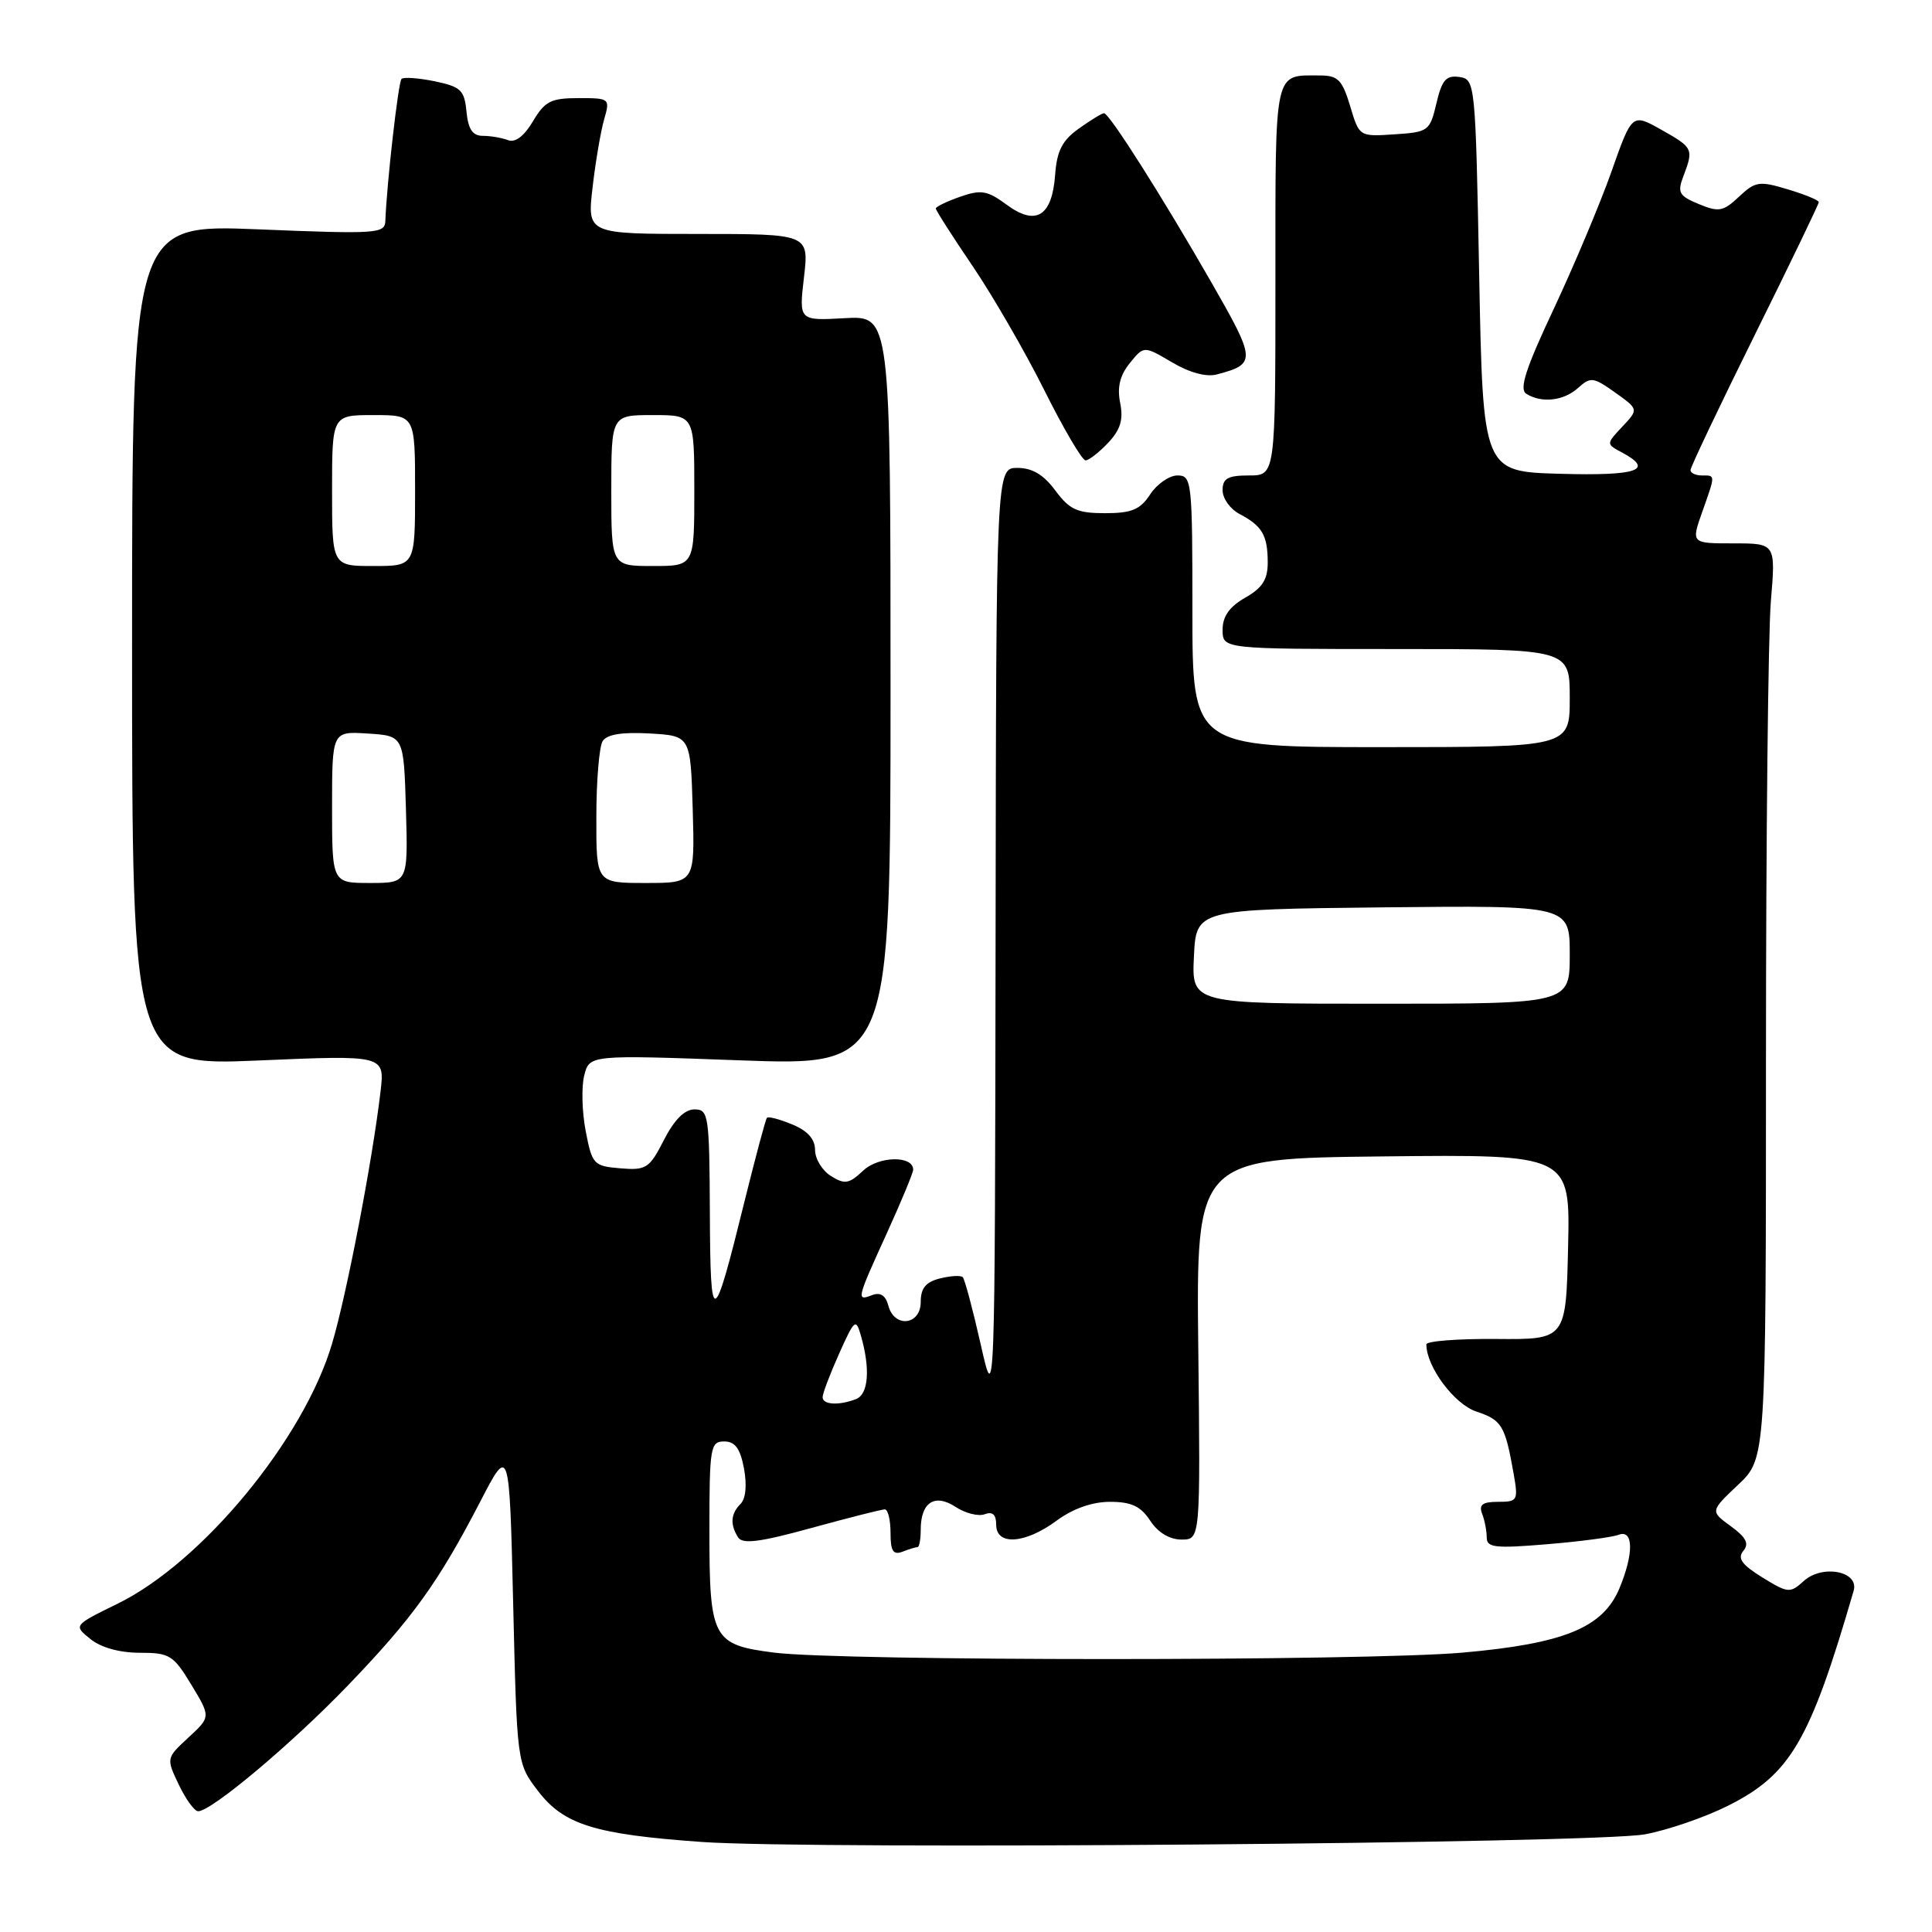 <?xml version="1.0" encoding="UTF-8" standalone="no"?>
<!DOCTYPE svg PUBLIC "-//W3C//DTD SVG 1.1//EN" "http://www.w3.org/Graphics/SVG/1.1/DTD/svg11.dtd" >
<svg xmlns="http://www.w3.org/2000/svg" xmlns:xlink="http://www.w3.org/1999/xlink" version="1.1" viewBox="0 0 256 256">
 <g >
 <path fill="currentColor"
d=" M 217.95 243.06 C 220.94 242.51 225.89 240.81 228.95 239.28 C 237.25 235.12 239.83 230.71 245.62 210.78 C 246.36 208.20 241.49 207.25 239.01 209.49 C 237.19 211.14 236.92 211.11 233.51 209.01 C 230.79 207.33 230.19 206.48 231.00 205.50 C 231.80 204.54 231.38 203.72 229.34 202.23 C 226.61 200.24 226.61 200.24 230.30 196.75 C 234.00 193.26 234.00 193.26 234.00 140.28 C 234.00 111.14 234.29 83.86 234.65 79.65 C 235.29 72.00 235.29 72.00 229.69 72.00 C 224.09 72.00 224.09 72.00 225.54 67.87 C 227.33 62.82 227.33 63.00 225.50 63.00 C 224.68 63.00 224.00 62.68 224.00 62.29 C 224.00 61.90 227.82 53.86 232.50 44.41 C 237.18 34.97 241.00 27.04 241.00 26.78 C 241.00 26.53 239.15 25.76 236.89 25.09 C 233.12 23.95 232.59 24.03 230.43 26.06 C 228.34 28.03 227.75 28.14 225.10 27.04 C 222.47 25.95 222.23 25.52 223.06 23.34 C 224.43 19.73 224.36 19.57 220.13 17.19 C 216.25 15.01 216.25 15.01 213.52 22.76 C 212.01 27.02 208.57 35.19 205.88 40.93 C 202.17 48.81 201.28 51.56 202.23 52.17 C 204.27 53.46 207.20 53.13 209.12 51.39 C 210.76 49.91 211.13 49.96 214.01 52.01 C 217.13 54.23 217.13 54.23 214.97 56.53 C 212.81 58.83 212.81 58.83 214.91 59.95 C 219.27 62.28 217.00 63.07 206.75 62.78 C 196.50 62.50 196.50 62.50 196.00 36.50 C 195.51 10.88 195.47 10.50 193.36 10.20 C 191.62 9.95 191.06 10.59 190.33 13.70 C 189.47 17.36 189.27 17.51 184.77 17.80 C 180.11 18.11 180.11 18.11 178.90 14.05 C 177.86 10.59 177.28 10.00 174.92 10.00 C 168.74 10.00 169.00 8.80 169.00 37.11 C 169.00 63.00 169.00 63.00 165.50 63.00 C 162.69 63.00 162.00 63.39 162.00 64.96 C 162.00 66.05 163.01 67.46 164.25 68.11 C 167.25 69.69 167.97 70.93 167.98 74.50 C 167.99 76.79 167.28 77.90 164.99 79.20 C 162.90 80.40 162.00 81.67 162.00 83.45 C 162.00 86.00 162.00 86.00 185.00 86.00 C 208.00 86.00 208.00 86.00 208.00 92.50 C 208.00 99.00 208.00 99.00 183.00 99.00 C 158.00 99.00 158.00 99.00 158.00 81.00 C 158.00 63.74 157.92 63.00 156.02 63.00 C 154.94 63.00 153.31 64.13 152.41 65.50 C 151.08 67.53 149.96 68.00 146.41 68.00 C 142.74 68.00 141.72 67.53 139.84 65.00 C 138.29 62.90 136.78 62.00 134.81 62.00 C 132.00 62.00 132.00 62.00 131.92 124.25 C 131.83 186.50 131.83 186.50 129.94 178.10 C 128.90 173.49 127.83 169.50 127.57 169.23 C 127.31 168.97 125.95 169.05 124.55 169.40 C 122.67 169.87 122.00 170.69 122.00 172.52 C 122.00 175.61 118.49 176.00 117.71 173.00 C 117.36 171.66 116.65 171.20 115.59 171.60 C 113.44 172.43 113.49 172.23 117.50 163.43 C 119.42 159.21 121.00 155.41 121.00 154.99 C 121.00 153.09 116.45 153.17 114.38 155.11 C 112.50 156.88 111.93 156.97 110.11 155.83 C 108.95 155.11 108.00 153.56 108.00 152.38 C 108.00 150.94 107.01 149.83 104.97 148.99 C 103.30 148.30 101.79 147.90 101.62 148.12 C 101.44 148.33 100.13 153.24 98.69 159.04 C 94.49 176.06 94.13 176.19 94.06 160.75 C 94.00 147.74 93.89 147.00 92.02 147.00 C 90.71 147.00 89.34 148.38 87.97 151.06 C 86.05 154.82 85.63 155.09 82.20 154.81 C 78.66 154.51 78.46 154.30 77.61 149.89 C 77.12 147.35 77.03 144.03 77.41 142.52 C 78.10 139.77 78.10 139.77 98.05 140.50 C 118.00 141.23 118.00 141.23 118.00 91.53 C 118.00 41.82 118.00 41.82 111.93 42.16 C 105.86 42.50 105.86 42.50 106.53 36.75 C 107.20 31.00 107.20 31.00 92.50 31.00 C 77.80 31.00 77.80 31.00 78.52 24.83 C 78.91 21.44 79.60 17.39 80.05 15.83 C 80.85 13.04 80.80 13.00 76.65 13.00 C 73.00 13.00 72.19 13.42 70.62 16.07 C 69.45 18.04 68.27 18.94 67.32 18.57 C 66.50 18.26 65.00 18.00 63.98 18.00 C 62.63 18.00 62.04 17.14 61.81 14.79 C 61.54 11.94 61.06 11.49 57.60 10.77 C 55.45 10.33 53.48 10.19 53.20 10.46 C 52.77 10.90 51.24 24.39 51.06 29.29 C 51.00 30.96 49.91 31.03 34.25 30.39 C 17.50 29.71 17.50 29.71 17.50 85.47 C 17.50 141.23 17.50 141.23 34.24 140.52 C 50.99 139.80 50.99 139.80 50.42 144.65 C 49.36 153.71 45.95 171.48 44.00 178.04 C 40.26 190.69 26.79 207.02 15.56 212.51 C 9.73 215.37 9.73 215.37 11.98 217.18 C 13.37 218.31 15.86 219.00 18.51 219.00 C 22.48 219.00 22.98 219.31 25.36 223.25 C 27.93 227.50 27.93 227.50 24.97 230.23 C 22.02 232.96 22.02 232.96 23.69 236.48 C 24.62 238.42 25.77 240.00 26.26 240.00 C 28.02 240.00 38.64 231.08 46.07 223.36 C 54.67 214.43 58.09 209.67 63.62 199.00 C 67.50 191.50 67.50 191.50 68.00 212.58 C 68.50 233.66 68.50 233.66 71.28 237.30 C 74.70 241.78 78.78 243.06 93.00 244.07 C 107.65 245.11 211.30 244.27 217.95 243.06 Z  M 146.84 58.67 C 148.47 56.93 148.87 55.61 148.43 53.39 C 148.01 51.31 148.39 49.74 149.70 48.12 C 151.57 45.81 151.57 45.81 155.30 48.01 C 157.63 49.39 159.86 49.99 161.26 49.61 C 166.48 48.22 166.45 47.77 160.50 37.39 C 153.97 26.01 146.98 15.00 146.29 15.00 C 146.02 15.00 144.53 15.91 142.96 17.03 C 140.75 18.60 140.04 19.98 139.81 23.18 C 139.40 28.68 137.26 29.99 133.38 27.12 C 130.83 25.24 130.01 25.10 127.22 26.07 C 125.45 26.69 124.00 27.39 124.00 27.63 C 124.00 27.87 126.20 31.32 128.89 35.28 C 131.58 39.25 135.86 46.66 138.40 51.75 C 140.94 56.84 143.39 61.00 143.84 61.00 C 144.28 61.00 145.63 59.95 146.84 58.67 Z  M 102.57 218.98 C 94.42 217.94 94.00 217.16 94.00 202.81 C 94.00 191.76 94.13 191.00 95.95 191.00 C 97.40 191.00 98.08 191.92 98.58 194.57 C 98.99 196.77 98.82 198.58 98.13 199.27 C 96.82 200.58 96.72 202.00 97.80 203.71 C 98.39 204.64 100.72 204.34 107.53 202.46 C 112.46 201.11 116.83 200.00 117.24 200.00 C 117.66 200.00 118.00 201.40 118.00 203.11 C 118.00 205.53 118.35 206.08 119.58 205.61 C 120.45 205.27 121.35 205.00 121.58 205.00 C 121.81 205.00 122.00 203.97 122.00 202.70 C 122.00 199.06 123.85 197.85 126.63 199.68 C 127.92 200.52 129.66 200.96 130.49 200.64 C 131.52 200.25 132.00 200.69 132.00 202.03 C 132.00 204.84 135.82 204.58 140.00 201.50 C 142.17 199.90 144.71 199.00 147.08 199.00 C 149.91 199.00 151.15 199.58 152.41 201.50 C 153.43 203.07 154.98 204.00 156.55 204.00 C 159.06 204.00 159.06 204.00 158.78 178.75 C 158.50 153.50 158.50 153.50 183.28 153.23 C 208.06 152.96 208.06 152.96 207.78 165.23 C 207.50 177.50 207.50 177.50 198.25 177.42 C 193.16 177.38 189.00 177.70 189.00 178.14 C 189.00 181.10 192.71 186.08 195.63 187.04 C 199.00 188.16 199.43 188.86 200.56 195.25 C 201.19 198.83 201.10 199.00 198.50 199.00 C 196.44 199.00 195.93 199.38 196.39 200.58 C 196.73 201.45 197.00 202.87 197.00 203.73 C 197.00 205.07 198.13 205.19 204.97 204.62 C 209.36 204.26 213.63 203.69 214.47 203.37 C 216.46 202.61 216.50 205.86 214.58 210.47 C 212.40 215.68 207.25 217.79 193.81 218.98 C 180.91 220.12 111.53 220.12 102.57 218.98 Z  M 109.00 185.13 C 109.00 184.65 109.98 182.06 111.18 179.38 C 113.24 174.79 113.41 174.65 114.08 177.00 C 115.34 181.39 115.08 184.76 113.42 185.39 C 111.14 186.27 109.00 186.14 109.00 185.13 Z  M 158.20 126.75 C 158.50 120.50 158.50 120.50 183.25 120.23 C 208.00 119.97 208.00 119.97 208.00 126.48 C 208.00 133.00 208.00 133.00 182.95 133.00 C 157.90 133.00 157.90 133.00 158.20 126.75 Z  M 44.00 106.95 C 44.00 96.89 44.00 96.89 48.75 97.20 C 53.50 97.50 53.50 97.50 53.79 107.25 C 54.07 117.00 54.07 117.00 49.04 117.00 C 44.00 117.00 44.00 117.00 44.00 106.95 Z  M 79.02 108.25 C 79.02 103.44 79.40 98.91 79.86 98.19 C 80.42 97.31 82.45 96.98 86.09 97.19 C 91.50 97.50 91.50 97.50 91.79 107.25 C 92.07 117.00 92.07 117.00 85.54 117.00 C 79.00 117.00 79.00 117.00 79.02 108.25 Z  M 44.00 65.00 C 44.00 55.00 44.00 55.00 49.50 55.00 C 55.00 55.00 55.00 55.00 55.00 65.00 C 55.00 75.00 55.00 75.00 49.50 75.00 C 44.00 75.00 44.00 75.00 44.00 65.00 Z  M 81.00 65.00 C 81.00 55.00 81.00 55.00 86.50 55.00 C 92.00 55.00 92.00 55.00 92.00 65.00 C 92.00 75.00 92.00 75.00 86.50 75.00 C 81.00 75.00 81.00 75.00 81.00 65.00 Z "/>
</g>
</svg>